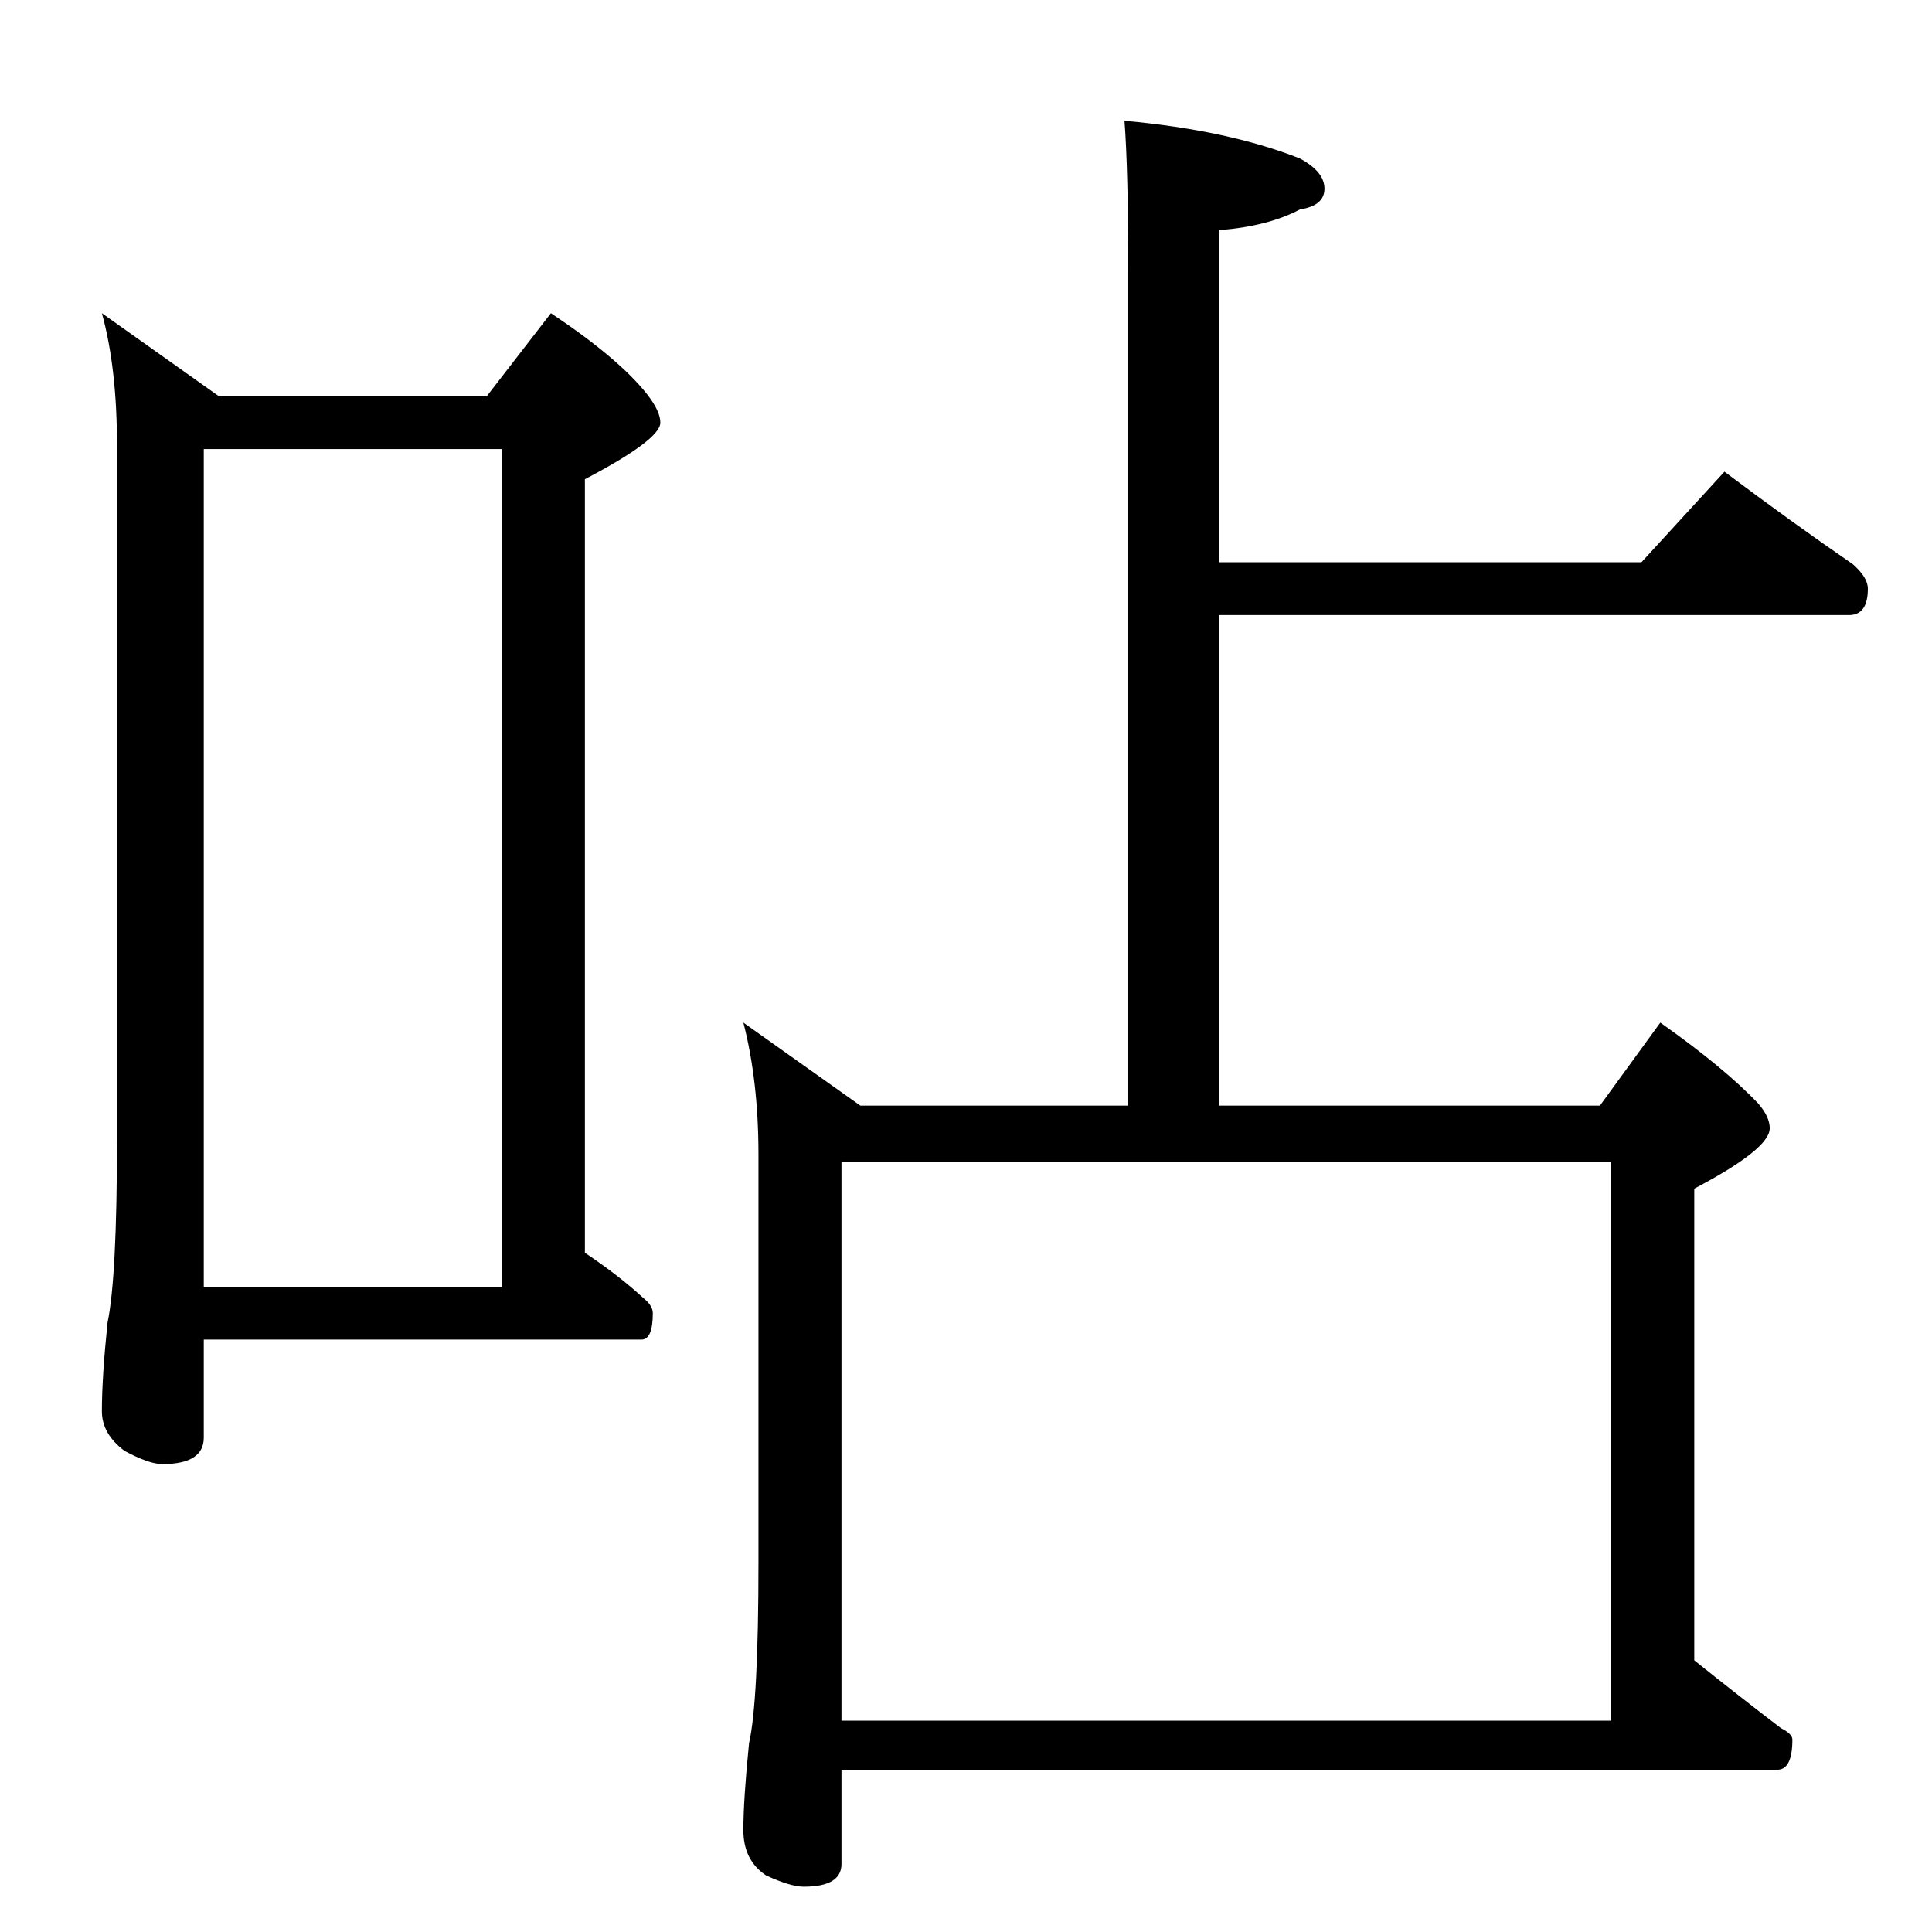 <?xml version="1.0" standalone="no"?>
<!DOCTYPE svg PUBLIC "-//W3C//DTD SVG 1.1//EN" "http://www.w3.org/Graphics/SVG/1.1/DTD/svg11.dtd" >
<svg xmlns="http://www.w3.org/2000/svg" xmlns:xlink="http://www.w3.org/1999/xlink" version="1.1" viewBox="0 -204 1024 1024">
  <g transform="matrix(1 0 0 -1 0 820)">
   <path fill="currentColor"
d="M54 858l62 -44h142l34 44q36 -24 51 -43q7 -9 7 -15q0 -9 -40 -30v-410q18 -12 31 -24q5 -4 5 -8q0 -14 -6 -14h-232v-52q0 -14 -22 -14q-7 0 -20 7q-12 9 -12 21q0 18 3 47q5 24 5 97v368q0 41 -8 70zM108 342h158v444h-158v-444zM596 960q55 -5 93 -20q13 -7 13 -16
t-13 -11q-17 -9 -43 -11v-176h224l44 48q36 -27 68 -49q8 -7 8 -13q0 -14 -10 -14h-334v-260h202l32 44q34 -24 52 -43q6 -7 6 -13q0 -11 -40 -32v-250q25 -20 46 -36q6 -3 6 -6q0 -16 -8 -16h-496v-50q0 -12 -20 -12q-7 0 -20 6q-12 8 -12 24t3 46q5 22 5 96v216
q0 39 -8 70l62 -44h142v442q0 54 -2 80zM446 112h408v296h-408v-296z" />
  </g>

</svg>
